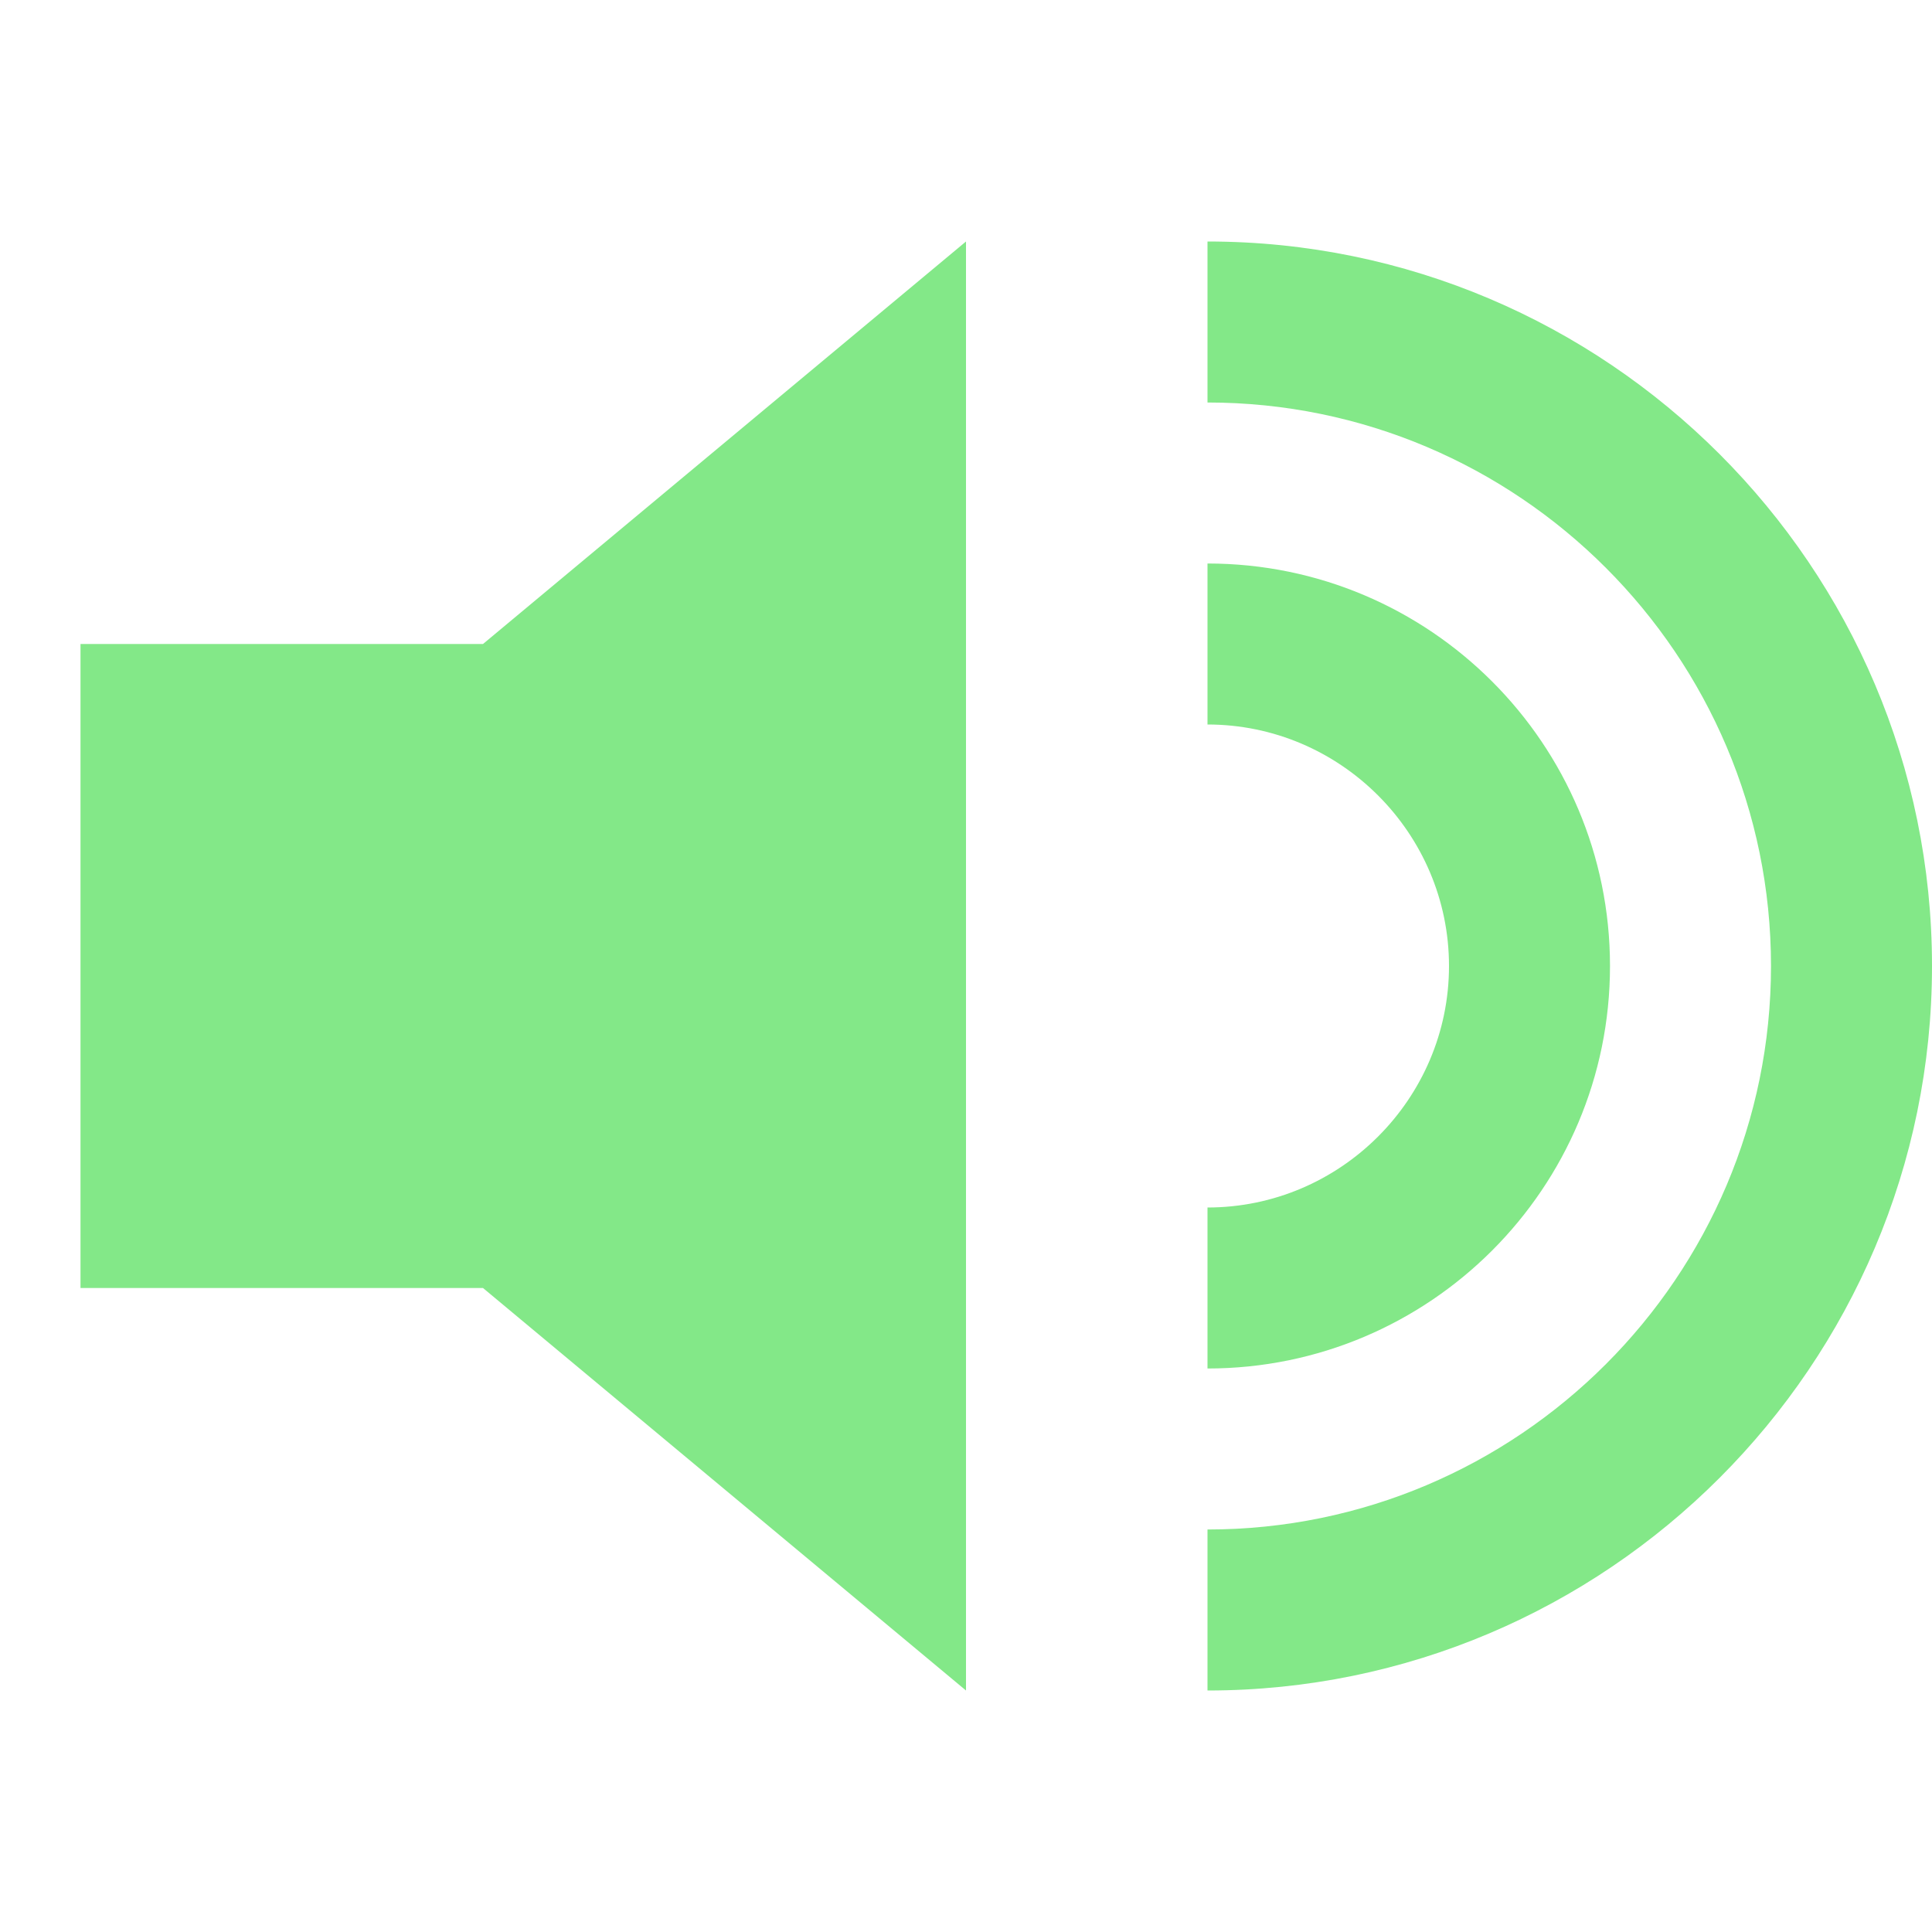 <?xml version="1.0" encoding="utf-8"?>

<svg
    fill="#83e888"
    height="800px"
    width="800px"
    version="1.1"
    id="Filled_Icons"
    xmlns="http://www.w3.org/2000/svg"
    xmlns:xlink="http://www.w3.org/1999/xlink"
    x="0px"
    y="0px"
    viewBox="0 0 24 24"
    enable-background="new 0 0 24 24"
    xml:space="preserve">
    <g id="Volume-Filled">
        <path
            d="M15,21v-2c3.86,0,7-3.14,7-7s-3.14-7-7-7V3c4.96,0,9,4.04,9,9S19.96,21,15,21z M15,17v-2c1.65,0,3-1.35,3-3s-1.35-3-3-3V7
            c2.76,0,5,2.24,5,5S17.76,17,15,17z M1,12v4h5l6,5V3L6,8H1V12"/>
    </g>
</svg>
